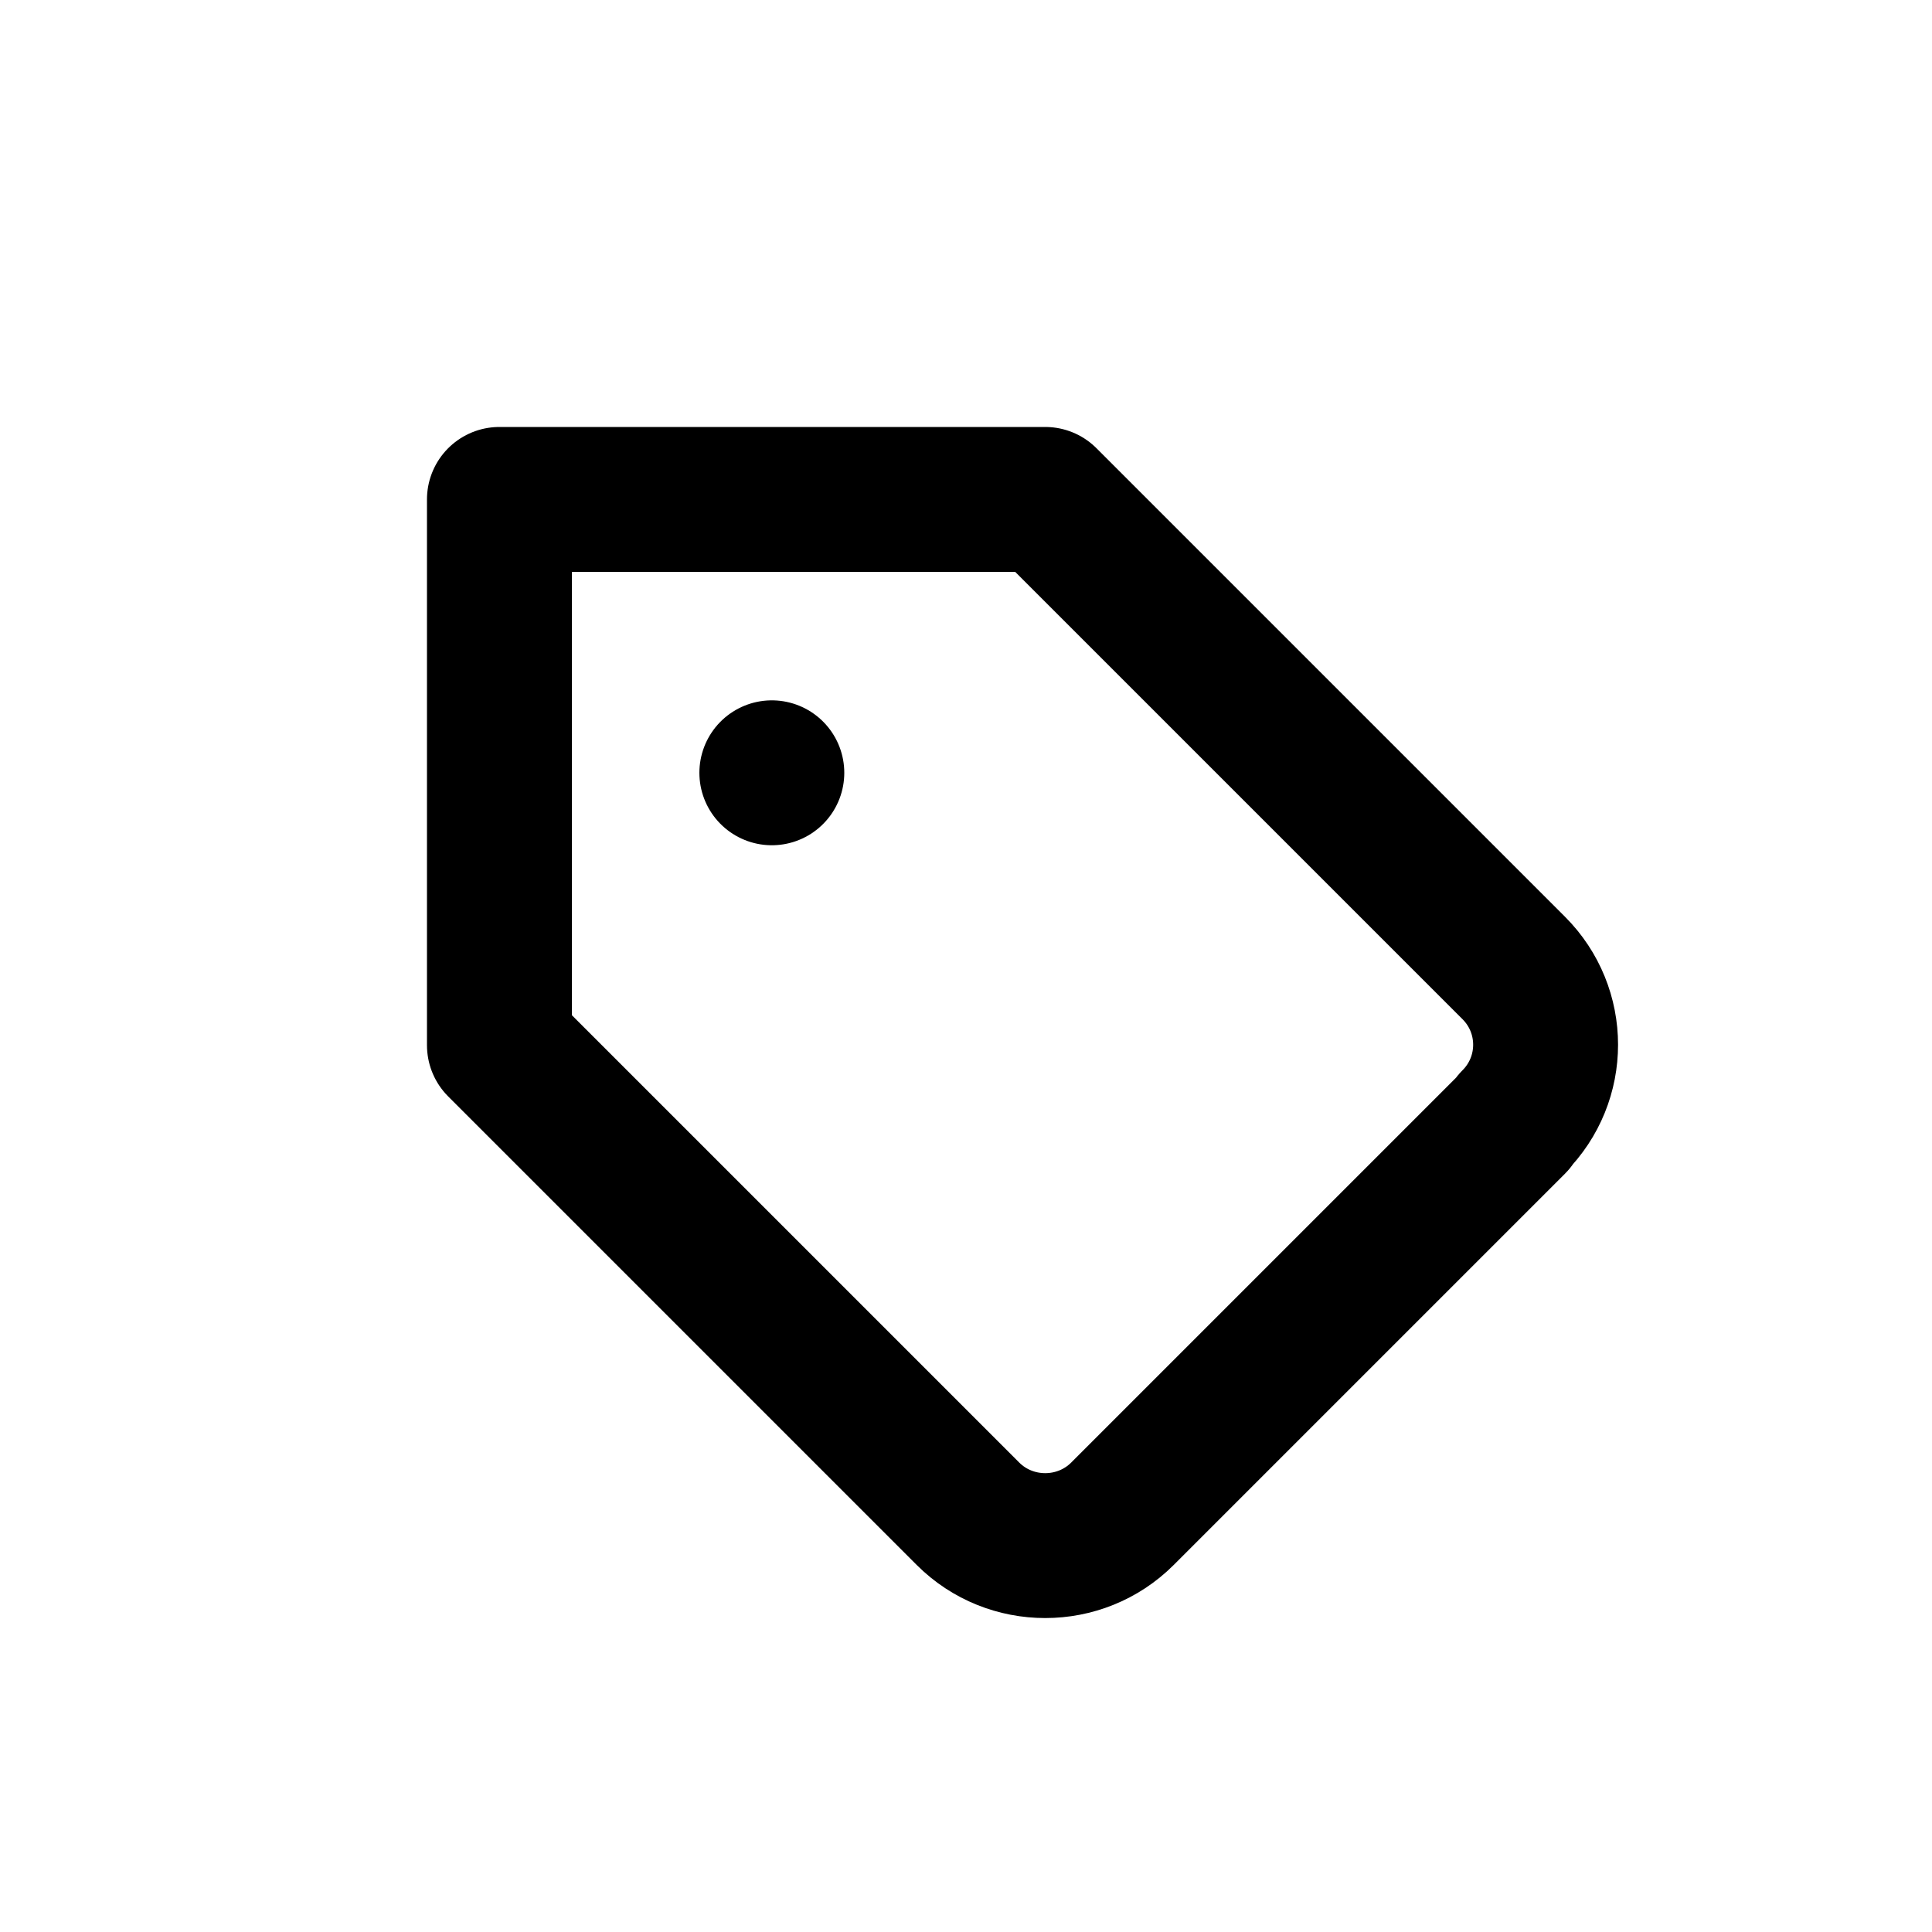 <?xml version="1.0" encoding="UTF-8"?>
<svg id="a" data-name="Layer 1" xmlns="http://www.w3.org/2000/svg" width="20" height="20" viewBox="0 0 20 20">
  <path d="m15.67,11.62l-4.05,4.05c-.44.44-1.16.44-1.6,0,0,0,0,0,0,0l-4.85-4.85v-5.65h5.65l4.85,4.85c.44.44.44,1.15,0,1.59Zm-7.68-3.62h0" fill="none" stroke="#000" stroke-linecap="round" stroke-linejoin="round" stroke-width="1.5"/>
</svg>